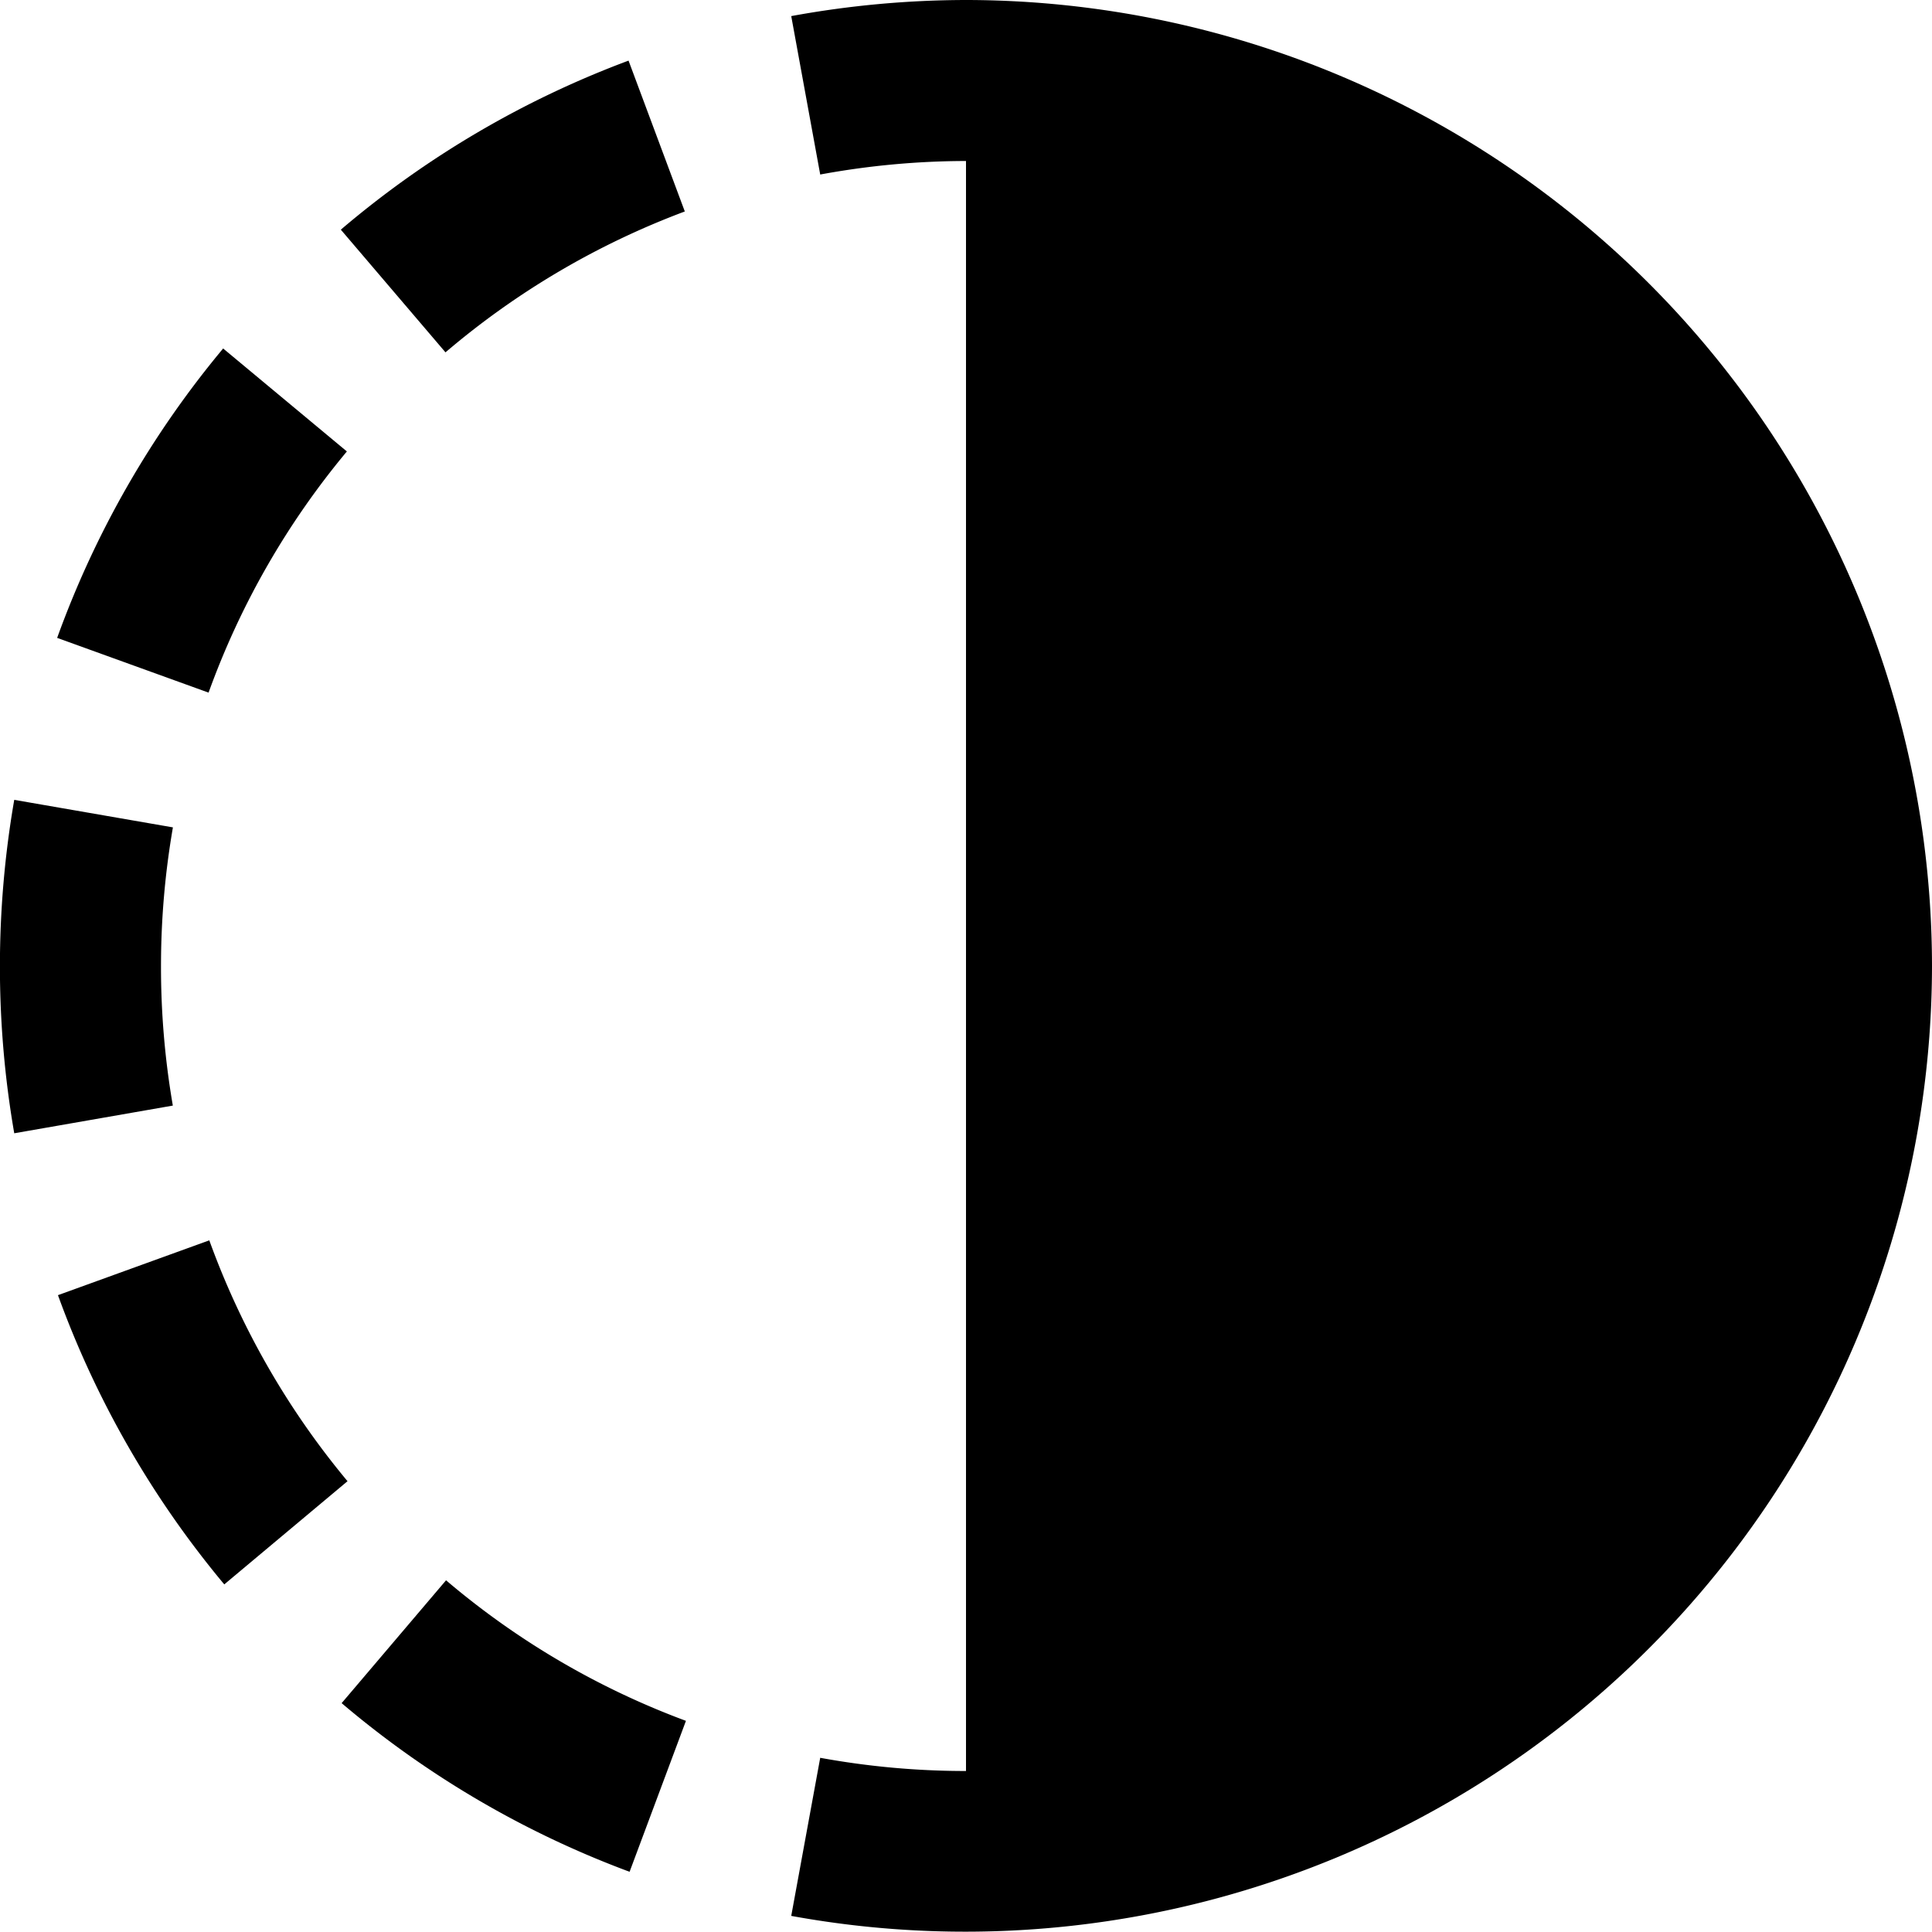 <?xml version="1.0" encoding="UTF-8"?>
<svg xmlns="http://www.w3.org/2000/svg" id="Layer_1" data-name="Layer 1" viewBox="0 0 24 24" width="100%" height="100%"><g id="_21_opacity" data-name="21 opacity"><path d="M4.309,5.608,2.772,4.329A11.945,11.945,0,0,0,.71,7.924l1.881.68A9.945,9.945,0,0,1,4.309,5.608Z"/><path d="M2,12a10.1,10.1,0,0,1,.148-1.722L.177,9.936a12.137,12.137,0,0,0,0,4.142l1.97-.344A10.115,10.115,0,0,1,2,12Z"/><path d="M8.507,2.627,7.808.753a11.95,11.95,0,0,0-3.574,2.1l1.3,1.524A9.96,9.96,0,0,1,8.507,2.627Z"/><path d="M4.244,21.157a11.957,11.957,0,0,0,3.577,2.095l.7-1.875a9.931,9.931,0,0,1-2.98-1.746Z"/><path d="M2.6,15.408l-1.88.681a11.98,11.98,0,0,0,2.066,3.593L4.317,18.4A9.97,9.97,0,0,1,2.6,15.408Z"/><path d="M12,0A12.107,12.107,0,0,0,9.829.2l.36,1.968A10.033,10.033,0,0,1,12,2V22a10.033,10.033,0,0,1-1.811-.164L9.829,23.8A12.01,12.01,0,0,0,24,12,12.013,12.013,0,0,0,12,0Z"/></g></svg>

